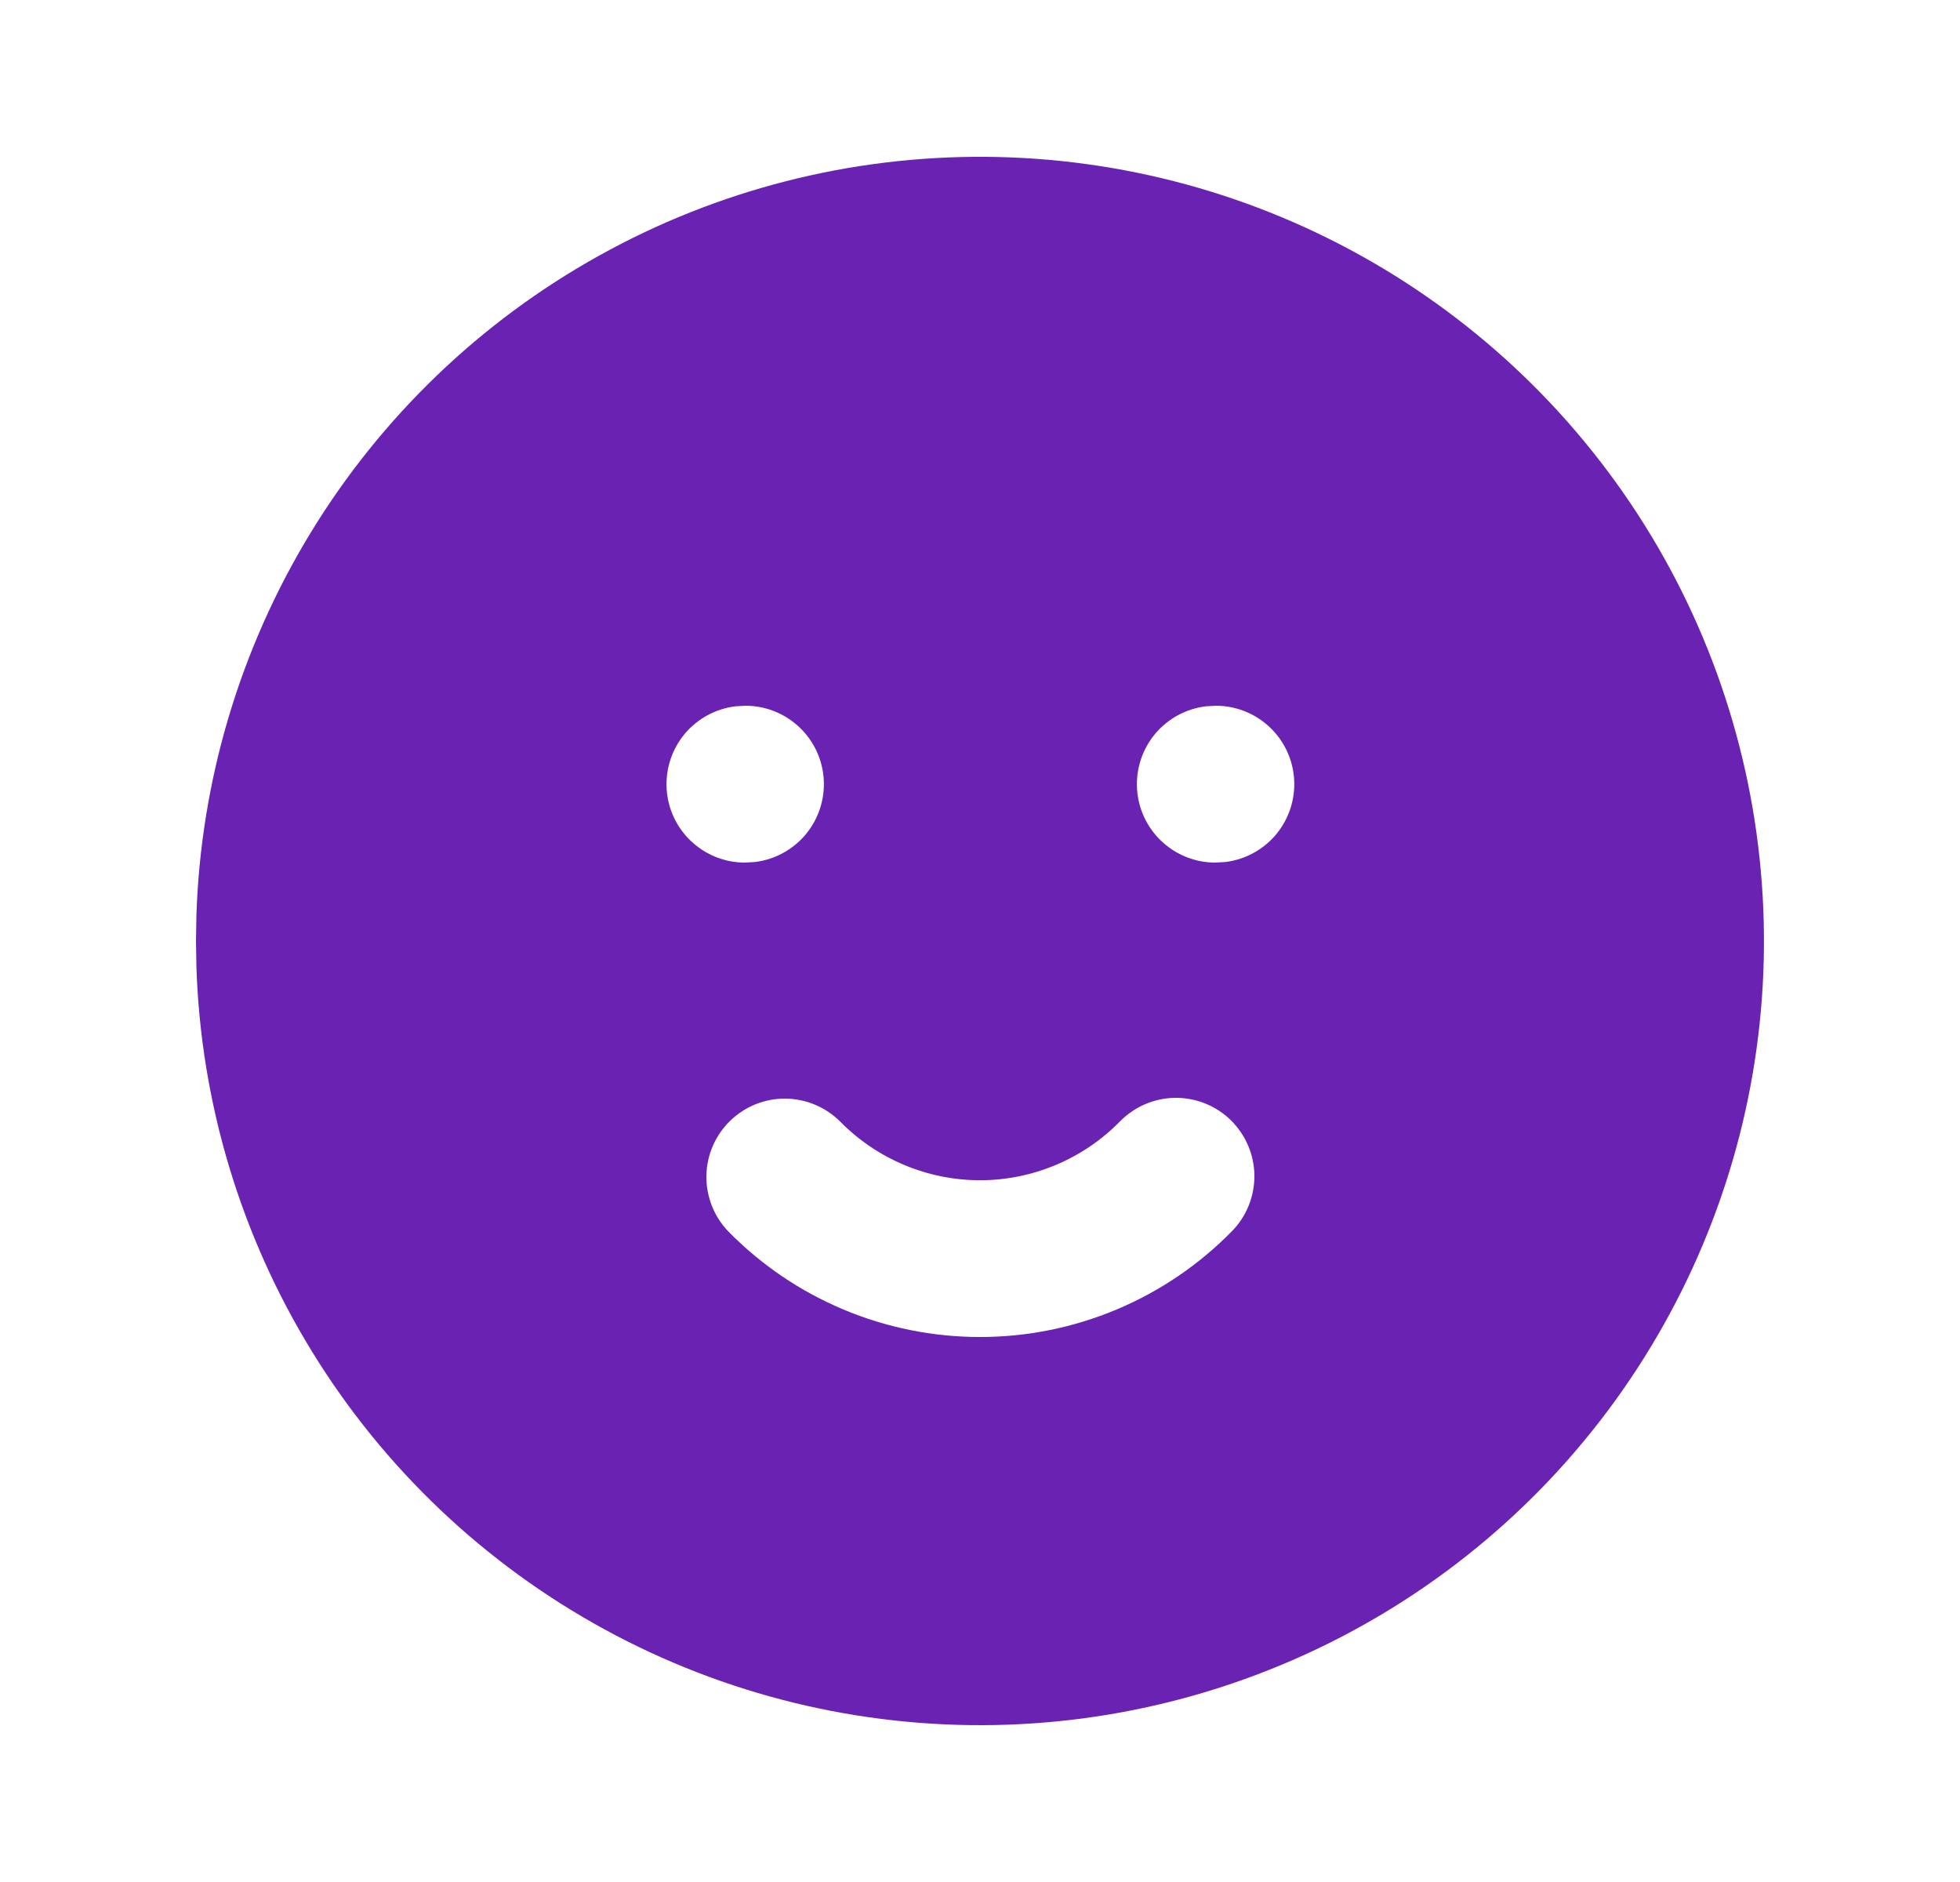 <svg width="25" height="24" viewBox="0 0 25 24" fill="none" xmlns="http://www.w3.org/2000/svg">
<g clip-path="url(#clip0_120_998)">
<path d="M17.5 3.34C19.008 4.211 20.263 5.461 21.14 6.965C22.017 8.47 22.485 10.178 22.499 11.919C22.514 13.661 22.073 15.376 21.22 16.895C20.368 18.413 19.133 19.683 17.639 20.578C16.145 21.473 14.443 21.963 12.702 21.998C10.961 22.033 9.241 21.613 7.712 20.779C6.183 19.945 4.898 18.727 3.985 17.244C3.071 15.761 2.561 14.065 2.505 12.324L2.5 12L2.505 11.676C2.561 9.949 3.064 8.266 3.964 6.791C4.864 5.316 6.131 4.099 7.641 3.26C9.151 2.42 10.853 1.986 12.581 2C14.309 2.014 16.004 2.476 17.5 3.34ZM15.7 14.286C15.511 14.1 15.255 13.998 14.99 14C14.725 14.003 14.472 14.111 14.286 14.3C14.053 14.538 13.775 14.726 13.469 14.855C13.162 14.984 12.833 15.051 12.5 15.051C12.167 15.051 11.838 14.984 11.531 14.855C11.225 14.726 10.947 14.538 10.714 14.3C10.527 14.115 10.275 14.011 10.013 14.01C9.75 14.009 9.498 14.112 9.31 14.296C9.122 14.48 9.015 14.73 9.01 14.993C9.006 15.256 9.105 15.51 9.286 15.7C9.705 16.128 10.205 16.467 10.757 16.699C11.309 16.931 11.901 17.05 12.5 17.05C13.099 17.05 13.691 16.931 14.243 16.699C14.795 16.467 15.295 16.128 15.714 15.7C15.9 15.511 16.002 15.255 16 14.99C15.997 14.725 15.889 14.472 15.7 14.286ZM9.51 9L9.383 9.007C9.13 9.037 8.898 9.163 8.734 9.358C8.571 9.554 8.488 9.804 8.503 10.059C8.518 10.313 8.629 10.552 8.815 10.727C9 10.902 9.245 11 9.5 11L9.627 10.993C9.88 10.963 10.112 10.837 10.276 10.642C10.439 10.446 10.522 10.196 10.507 9.941C10.492 9.687 10.381 9.448 10.195 9.273C10.01 9.098 9.765 9 9.51 9ZM15.51 9L15.383 9.007C15.13 9.037 14.898 9.163 14.734 9.358C14.571 9.554 14.488 9.804 14.503 10.059C14.518 10.313 14.629 10.552 14.815 10.727C15 10.902 15.245 11 15.5 11L15.627 10.993C15.88 10.963 16.112 10.837 16.276 10.642C16.439 10.446 16.522 10.196 16.507 9.941C16.492 9.687 16.381 9.448 16.195 9.273C16.01 9.098 15.765 9 15.51 9Z" fill="#6A22B2"/>
</g>
<defs>
<clipPath id="clip0_120_998">
<rect width="24" height="24" fill="white" transform="translate(0.5)"/>
</clipPath>
</defs>
</svg>
